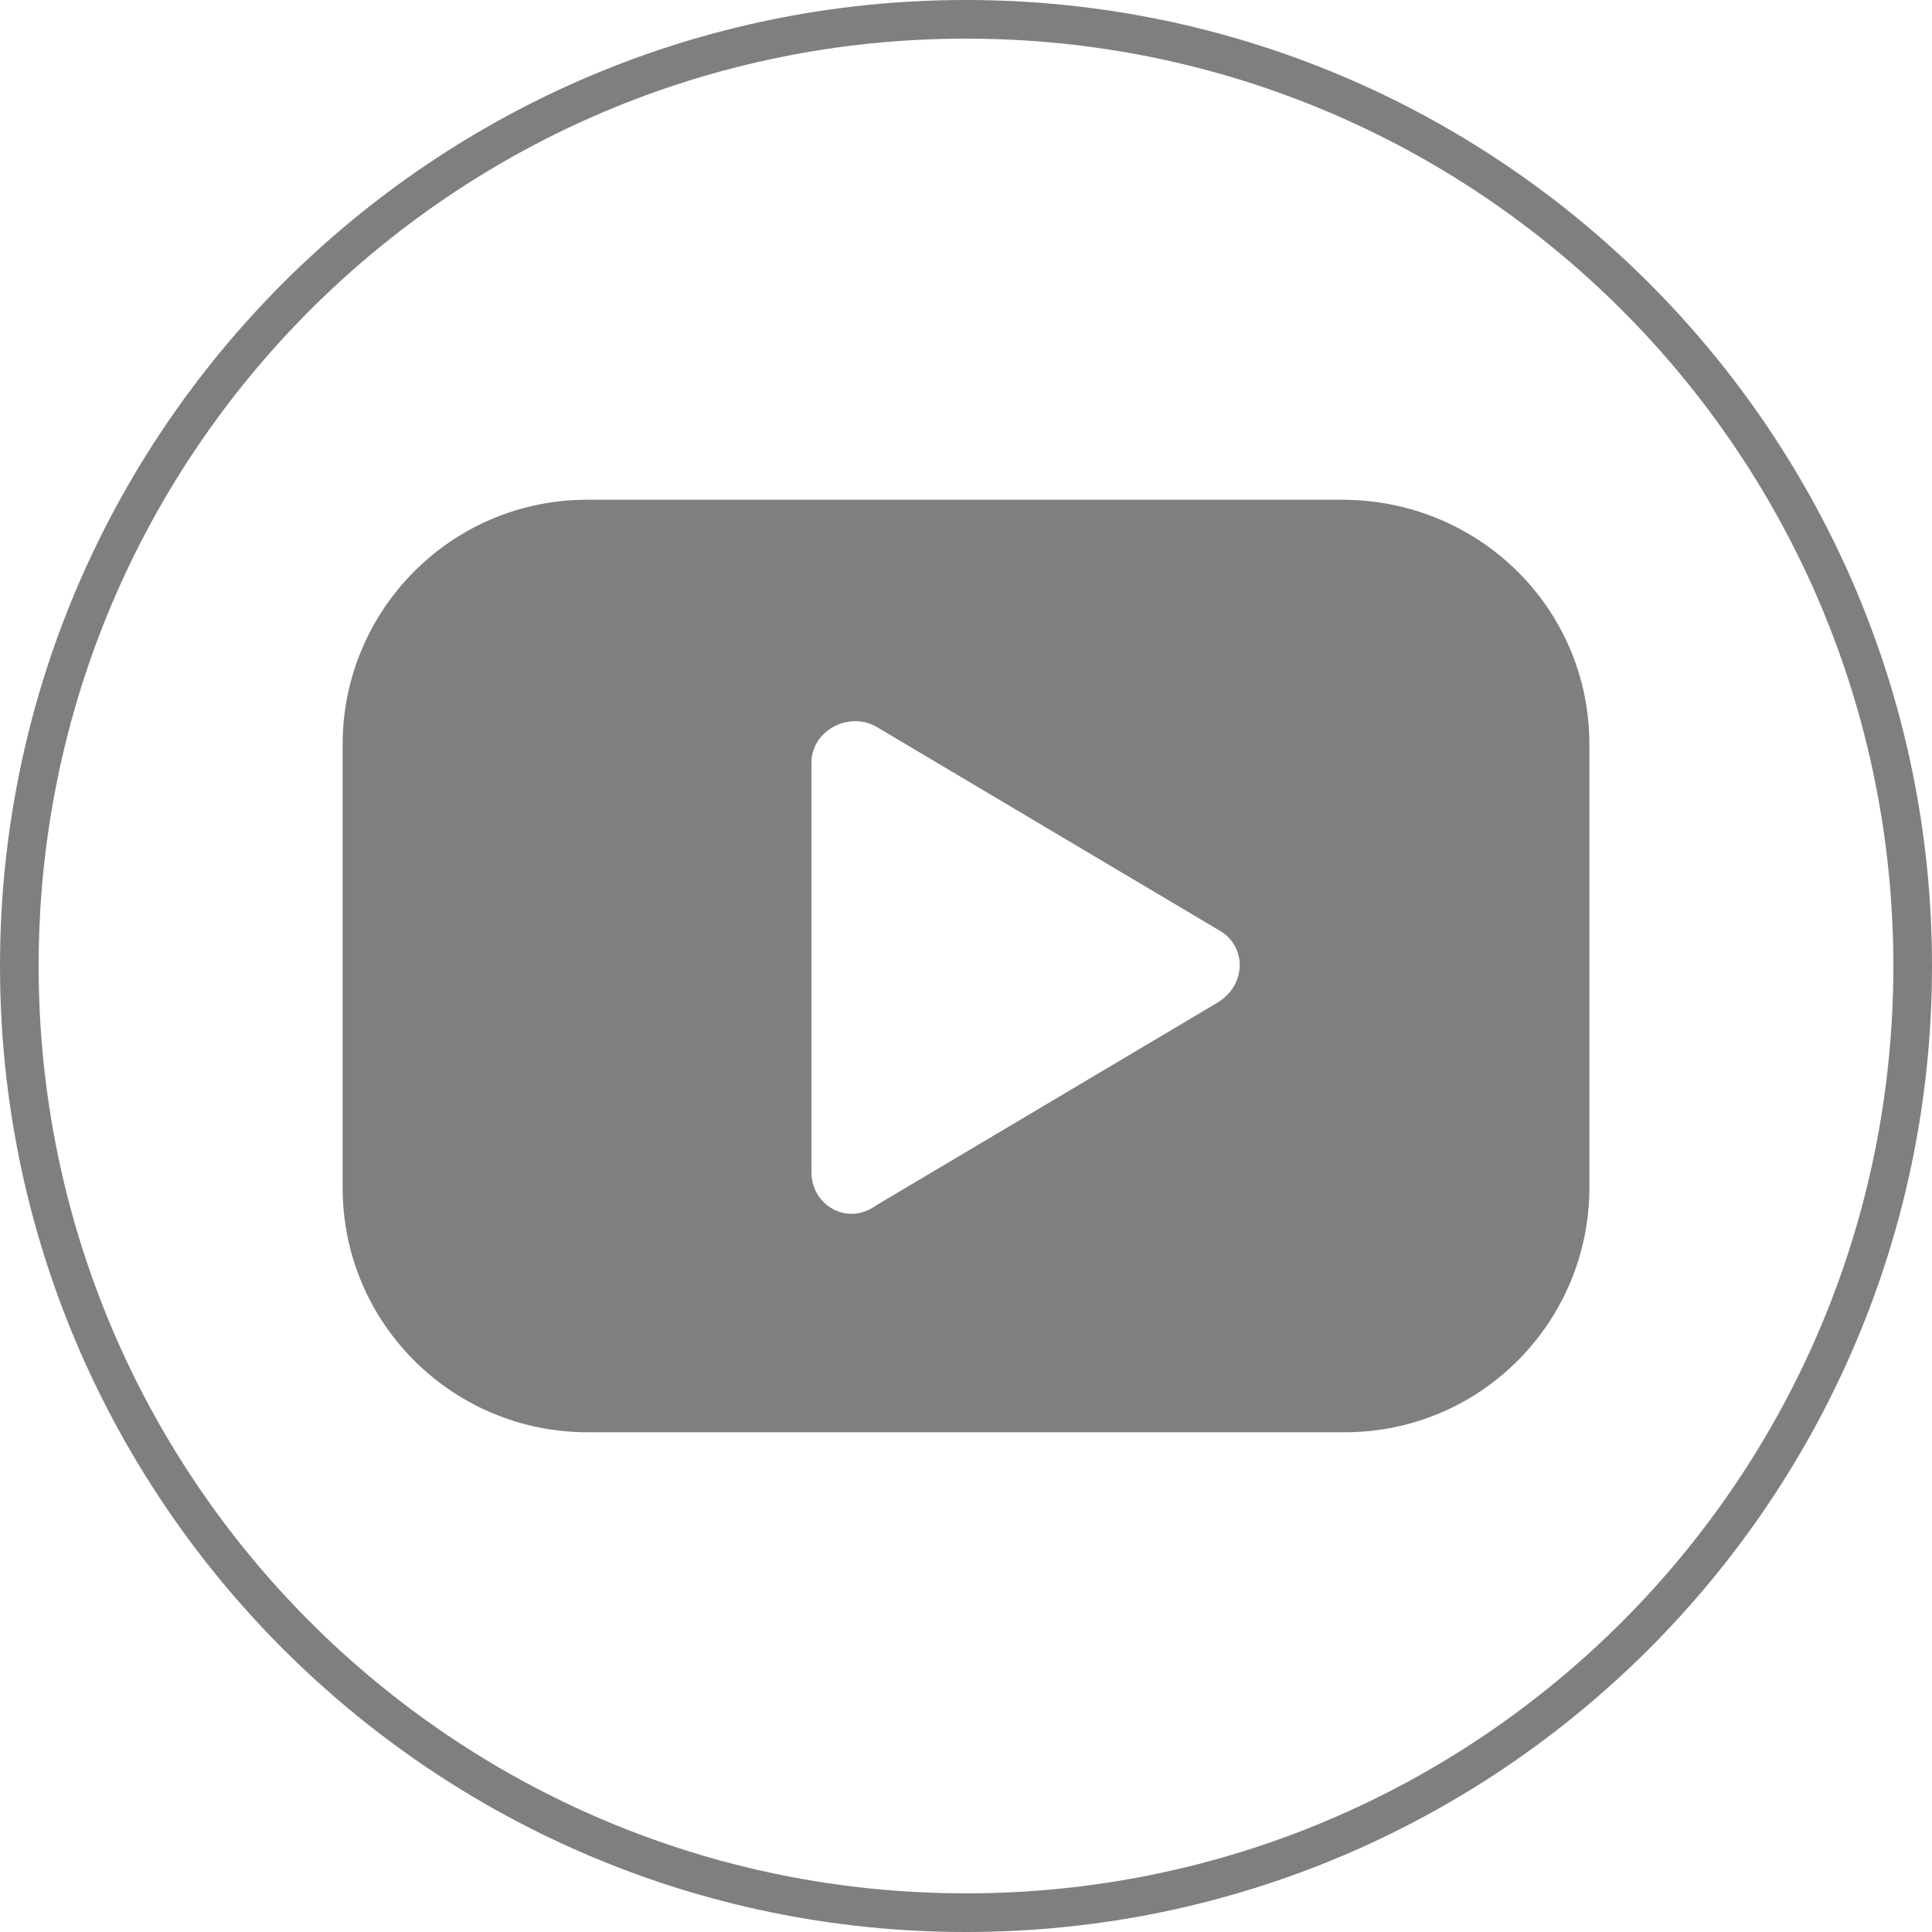 <?xml version="1.0" encoding="utf-8"?>
<!-- Generator: Adobe Illustrator 21.0.0, SVG Export Plug-In . SVG Version: 6.00 Build 0)  -->
<svg version="1.1" id="Layer_1" xmlns="http://www.w3.org/2000/svg" xmlns:xlink="http://www.w3.org/1999/xlink" x="0px" y="0px"
	 viewBox="0 0 75 75" style="enable-background:new 0 0 75 75;" xml:space="preserve">
<style type="text/css">
	.st0{fill:#7F7F7F;}
</style>
<path class="st0" d="M37.5,1.5c19.9,0,36,16.1,36,36s-16.1,36-36,36s-36-16.1-36-36S17.6,1.5,37.5,1.5 M37.5,0C16.8,0,0,16.8,0,37.5
	S16.8,75,37.5,75S75,58.2,75,37.5S58.2,0,37.5,0L37.5,0z"/>
<path class="st0" d="M52.1,19.4H22.8c-5.3,0-9.5,4.3-9.5,9.5v17.2c0,5.3,4.3,9.5,9.5,9.5h29.4c5.3,0,9.5-4.3,9.5-9.5V28.9
	C61.7,23.6,57.4,19.4,52.1,19.4z M31.5,45.5V29.6c0-1.2,1.4-2,2.5-1.4l13.3,7.9c1.1,0.6,1.1,2.1,0,2.8l-13.3,7.9
	C32.9,47.6,31.5,46.8,31.5,45.5z"/>
</svg>
